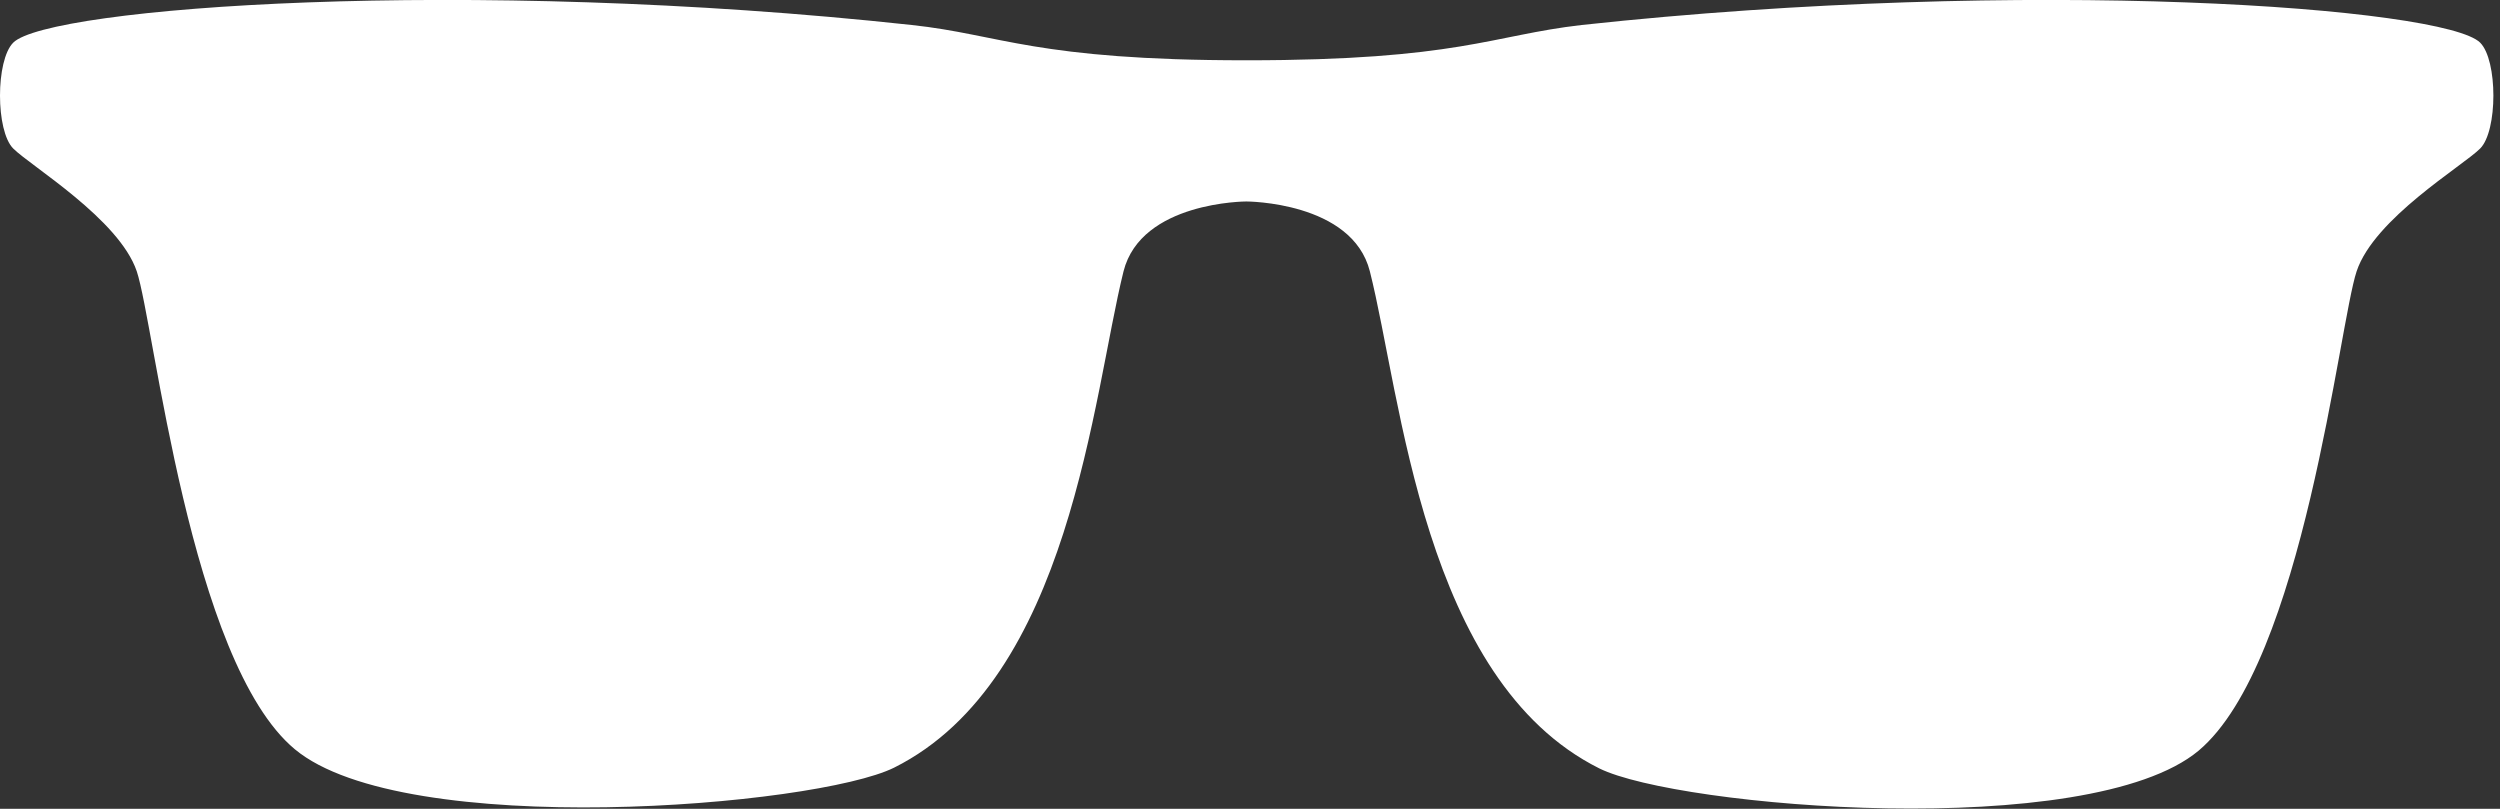 <svg width="34" height="11" fill="none" xmlns="http://www.w3.org/2000/svg"><rect width="100%" height="100%" fill="#333333" stroke="none"/><path fill-rule="evenodd" clip-rule="evenodd" d="M.18 2.02c.24.24 1.44.96 1.68 1.67.24.72.72 5.31 2.15 6.5 1.49 1.24 7.08.78 8.15.25 2.4-1.2 2.7-5.06 3.12-6.75.24-.95 1.67-.95 1.67-.95s1.44 0 1.68.95c.43 1.7.72 5.56 3.12 6.76 1.07.53 6.66 1 8.15-.24 1.43-1.2 1.91-5.8 2.15-6.52.24-.72 1.44-1.43 1.68-1.67s.24-1.2 0-1.44C33.25.1 27.6-.32 21.51.34c-1.22.14-1.68.48-4.56.48-2.87 0-3.34-.35-4.55-.48C6.32-.32.66.1.18.58c-.24.24-.24 1.2 0 1.44Z" fill="#fff"/></svg>